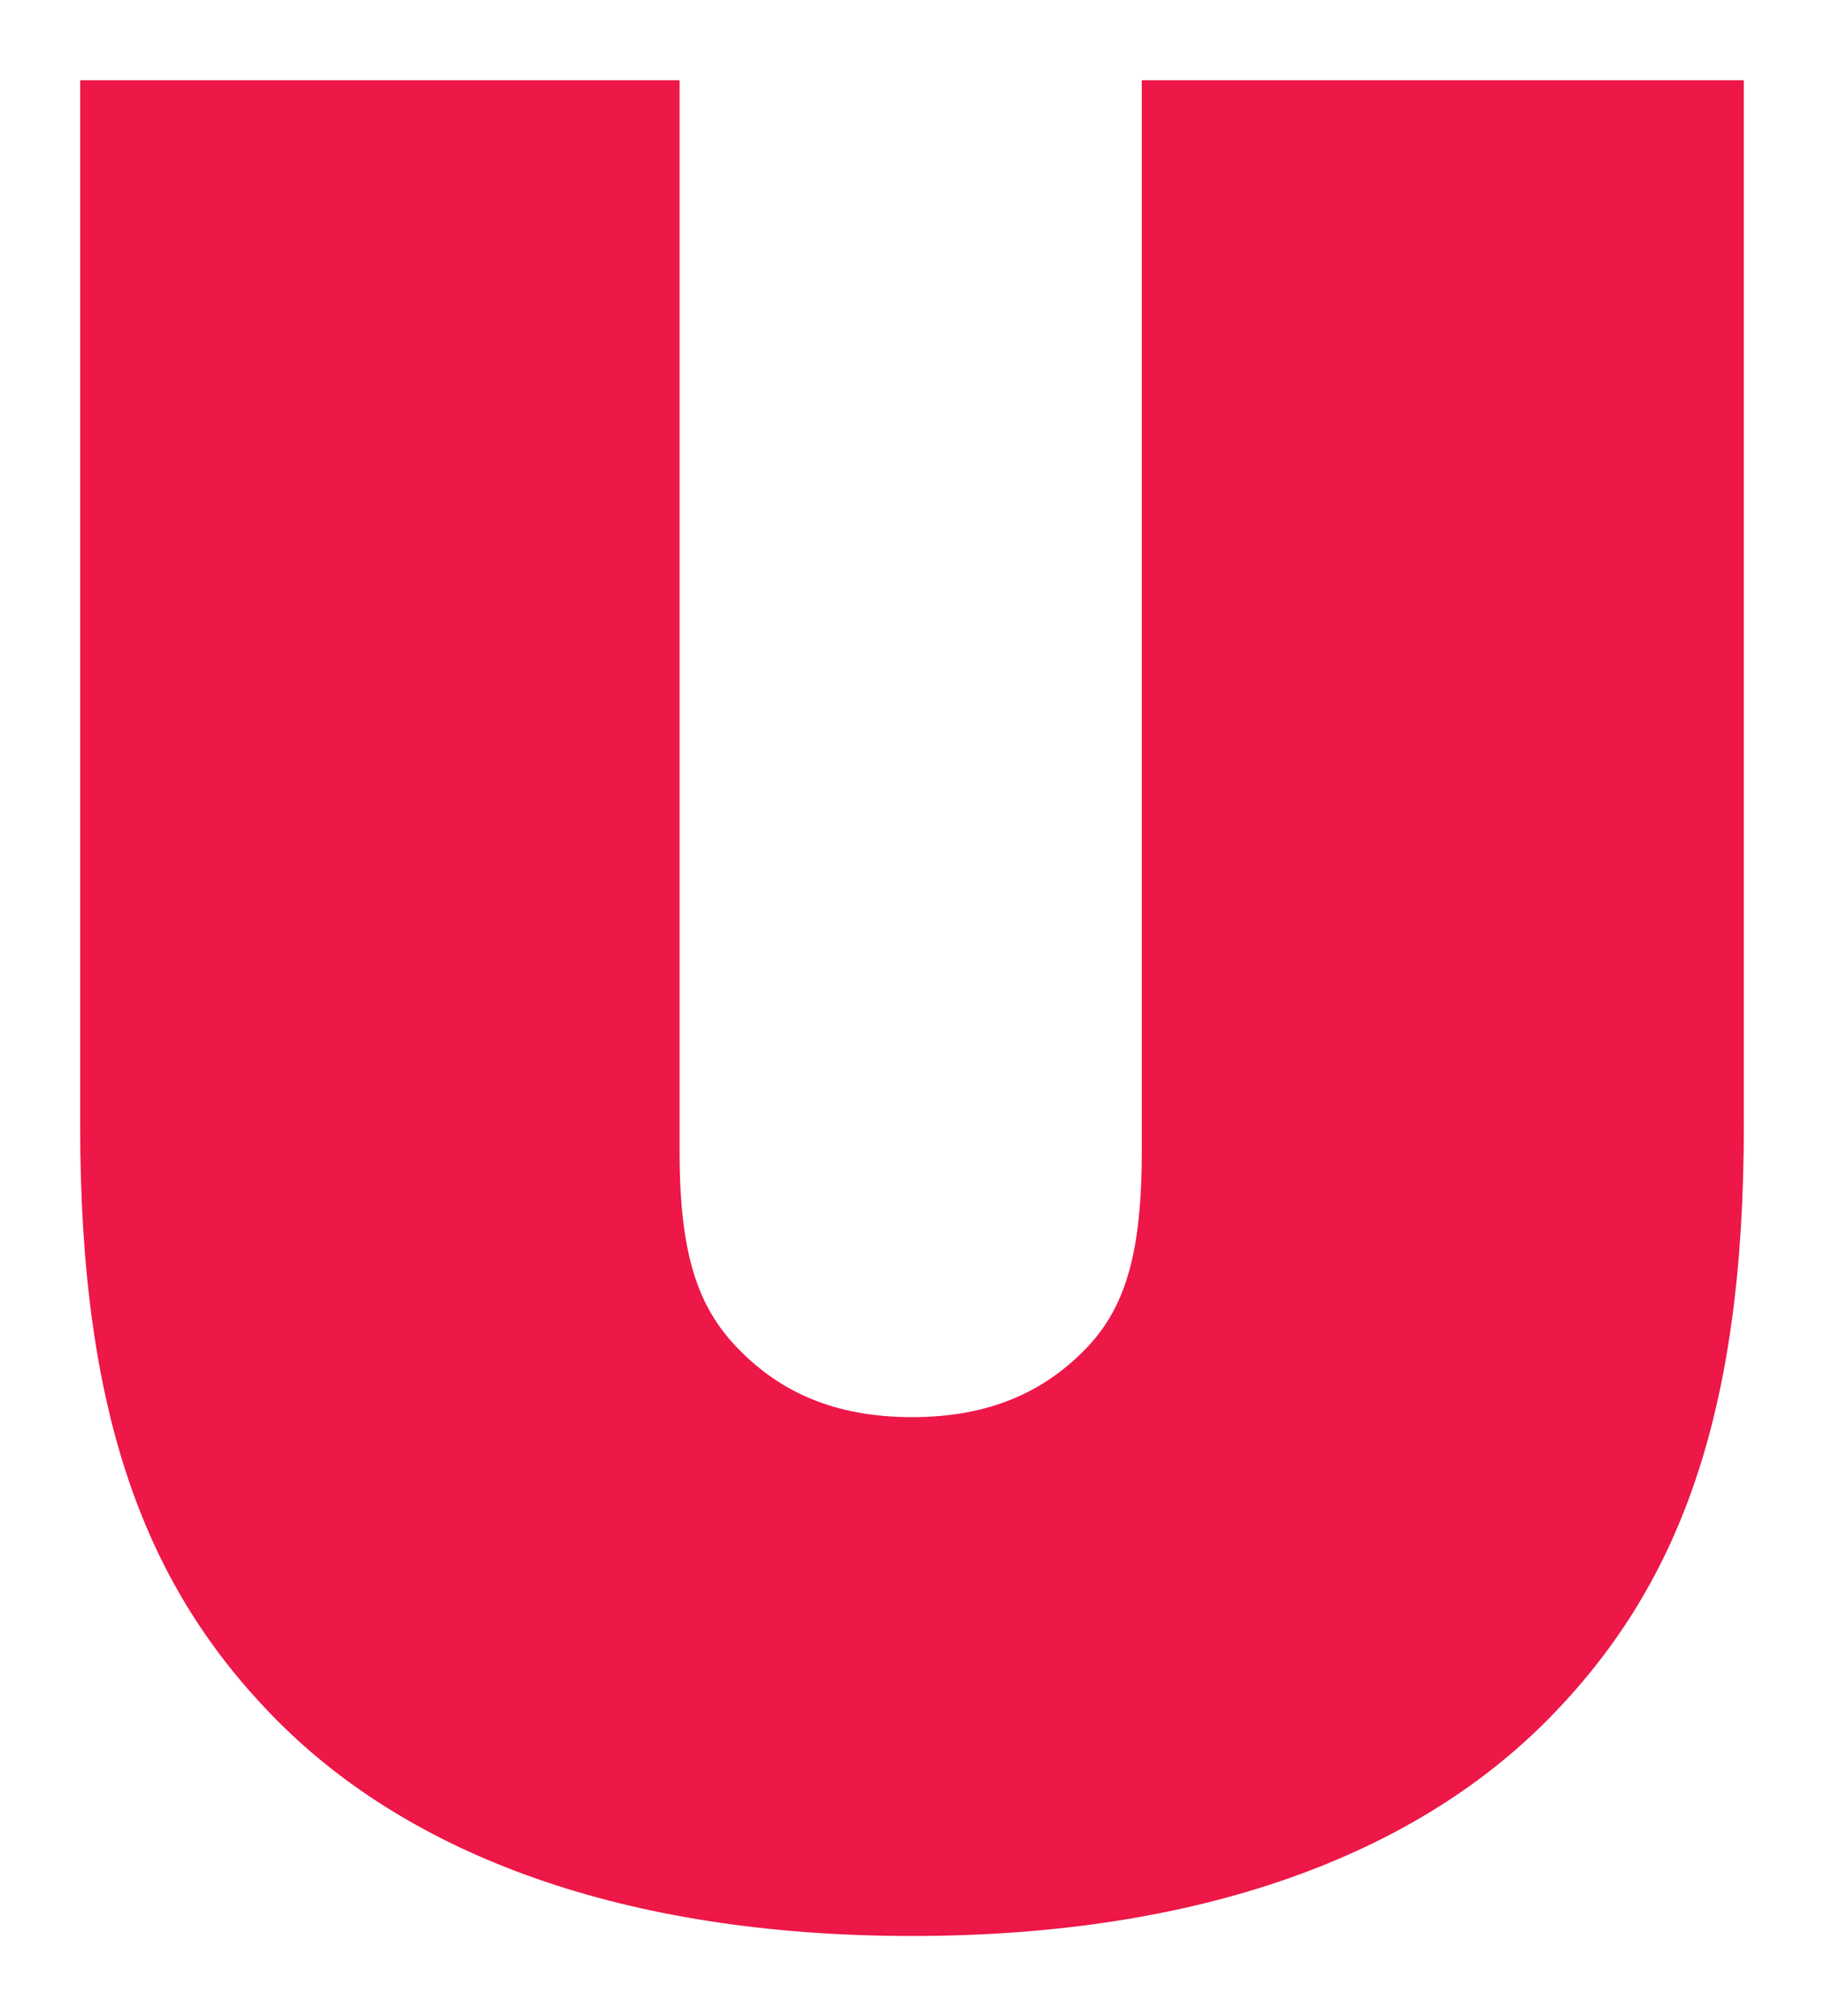 <?xml version="1.0" encoding="UTF-8" standalone="no"?>
<!-- Created with Inkscape (http://www.inkscape.org/) -->

<svg
   width="9.102mm"
   height="10.057mm"
   viewBox="0 0 34.403 38.011"
   version="1.1"
   id="svg5"
   inkscape:version="1.1.2 (b8e25be833, 2022-02-05)"
   sodipodi:docname="U.svg"
   xmlns:inkscape="http://www.inkscape.org/namespaces/inkscape"
   xmlns:sodipodi="http://sodipodi.sourceforge.net/DTD/sodipodi-0.dtd"
   xmlns="http://www.w3.org/2000/svg"
   xmlns:svg="http://www.w3.org/2000/svg">
  <sodipodi:namedview
     id="namedview7"
     pagecolor="#ffffff"
     bordercolor="#666666"
     borderopacity="1.0"
     inkscape:pageshadow="2"
     inkscape:pageopacity="0.0"
     inkscape:pagecheckerboard="0"
     inkscape:document-units="mm"
     showgrid="false"
     fit-margin-top="0.4"
     fit-margin-left="0.4"
     fit-margin-right="0.4"
     fit-margin-bottom="0.4"
     lock-margins="true"
     inkscape:zoom="3.8164141"
     inkscape:cx="35.504533"
     inkscape:cy="22.01019"
     inkscape:window-width="1920"
     inkscape:window-height="1017"
     inkscape:window-x="-8"
     inkscape:window-y="-8"
     inkscape:window-maximized="1"
     inkscape:current-layer="layer1" />
  <defs
     id="defs2" />
  <g
     inkscape:label="Layer 1"
     inkscape:groupmode="layer"
     id="layer1"
     transform="translate(-173.169,-271.507)">
    <path
       fill="#ed1748"
       d="m 206.06,292.734 c 0,5.49 -1.245,8.734 -3.735,11.23 -2.49,2.495 -6.475,4.042 -11.954,4.042 -5.479,0 -9.464,-1.547 -11.954,-4.042 -2.49,-2.496 -3.736,-5.74 -3.736,-11.23 v -19.715 h 11.306 v 20.214 c 0,2.046 0.399,2.995 1.146,3.743 0.747,0.749 1.743,1.248 3.238,1.248 1.494,0 2.49,-0.499 3.237,-1.248 0.748,-0.749 1.096,-1.747 1.096,-3.743 v -20.214 h 11.355 v 19.715 z"
       id="path1177"
       inkscape:export-filename="C:\Users\tincho\dev\intro-ingcom\archivos\recursos\path1177.png"
       inkscape:export-xdpi="123.47443"
       inkscape:export-ydpi="123.47443" />
  </g>
</svg>
